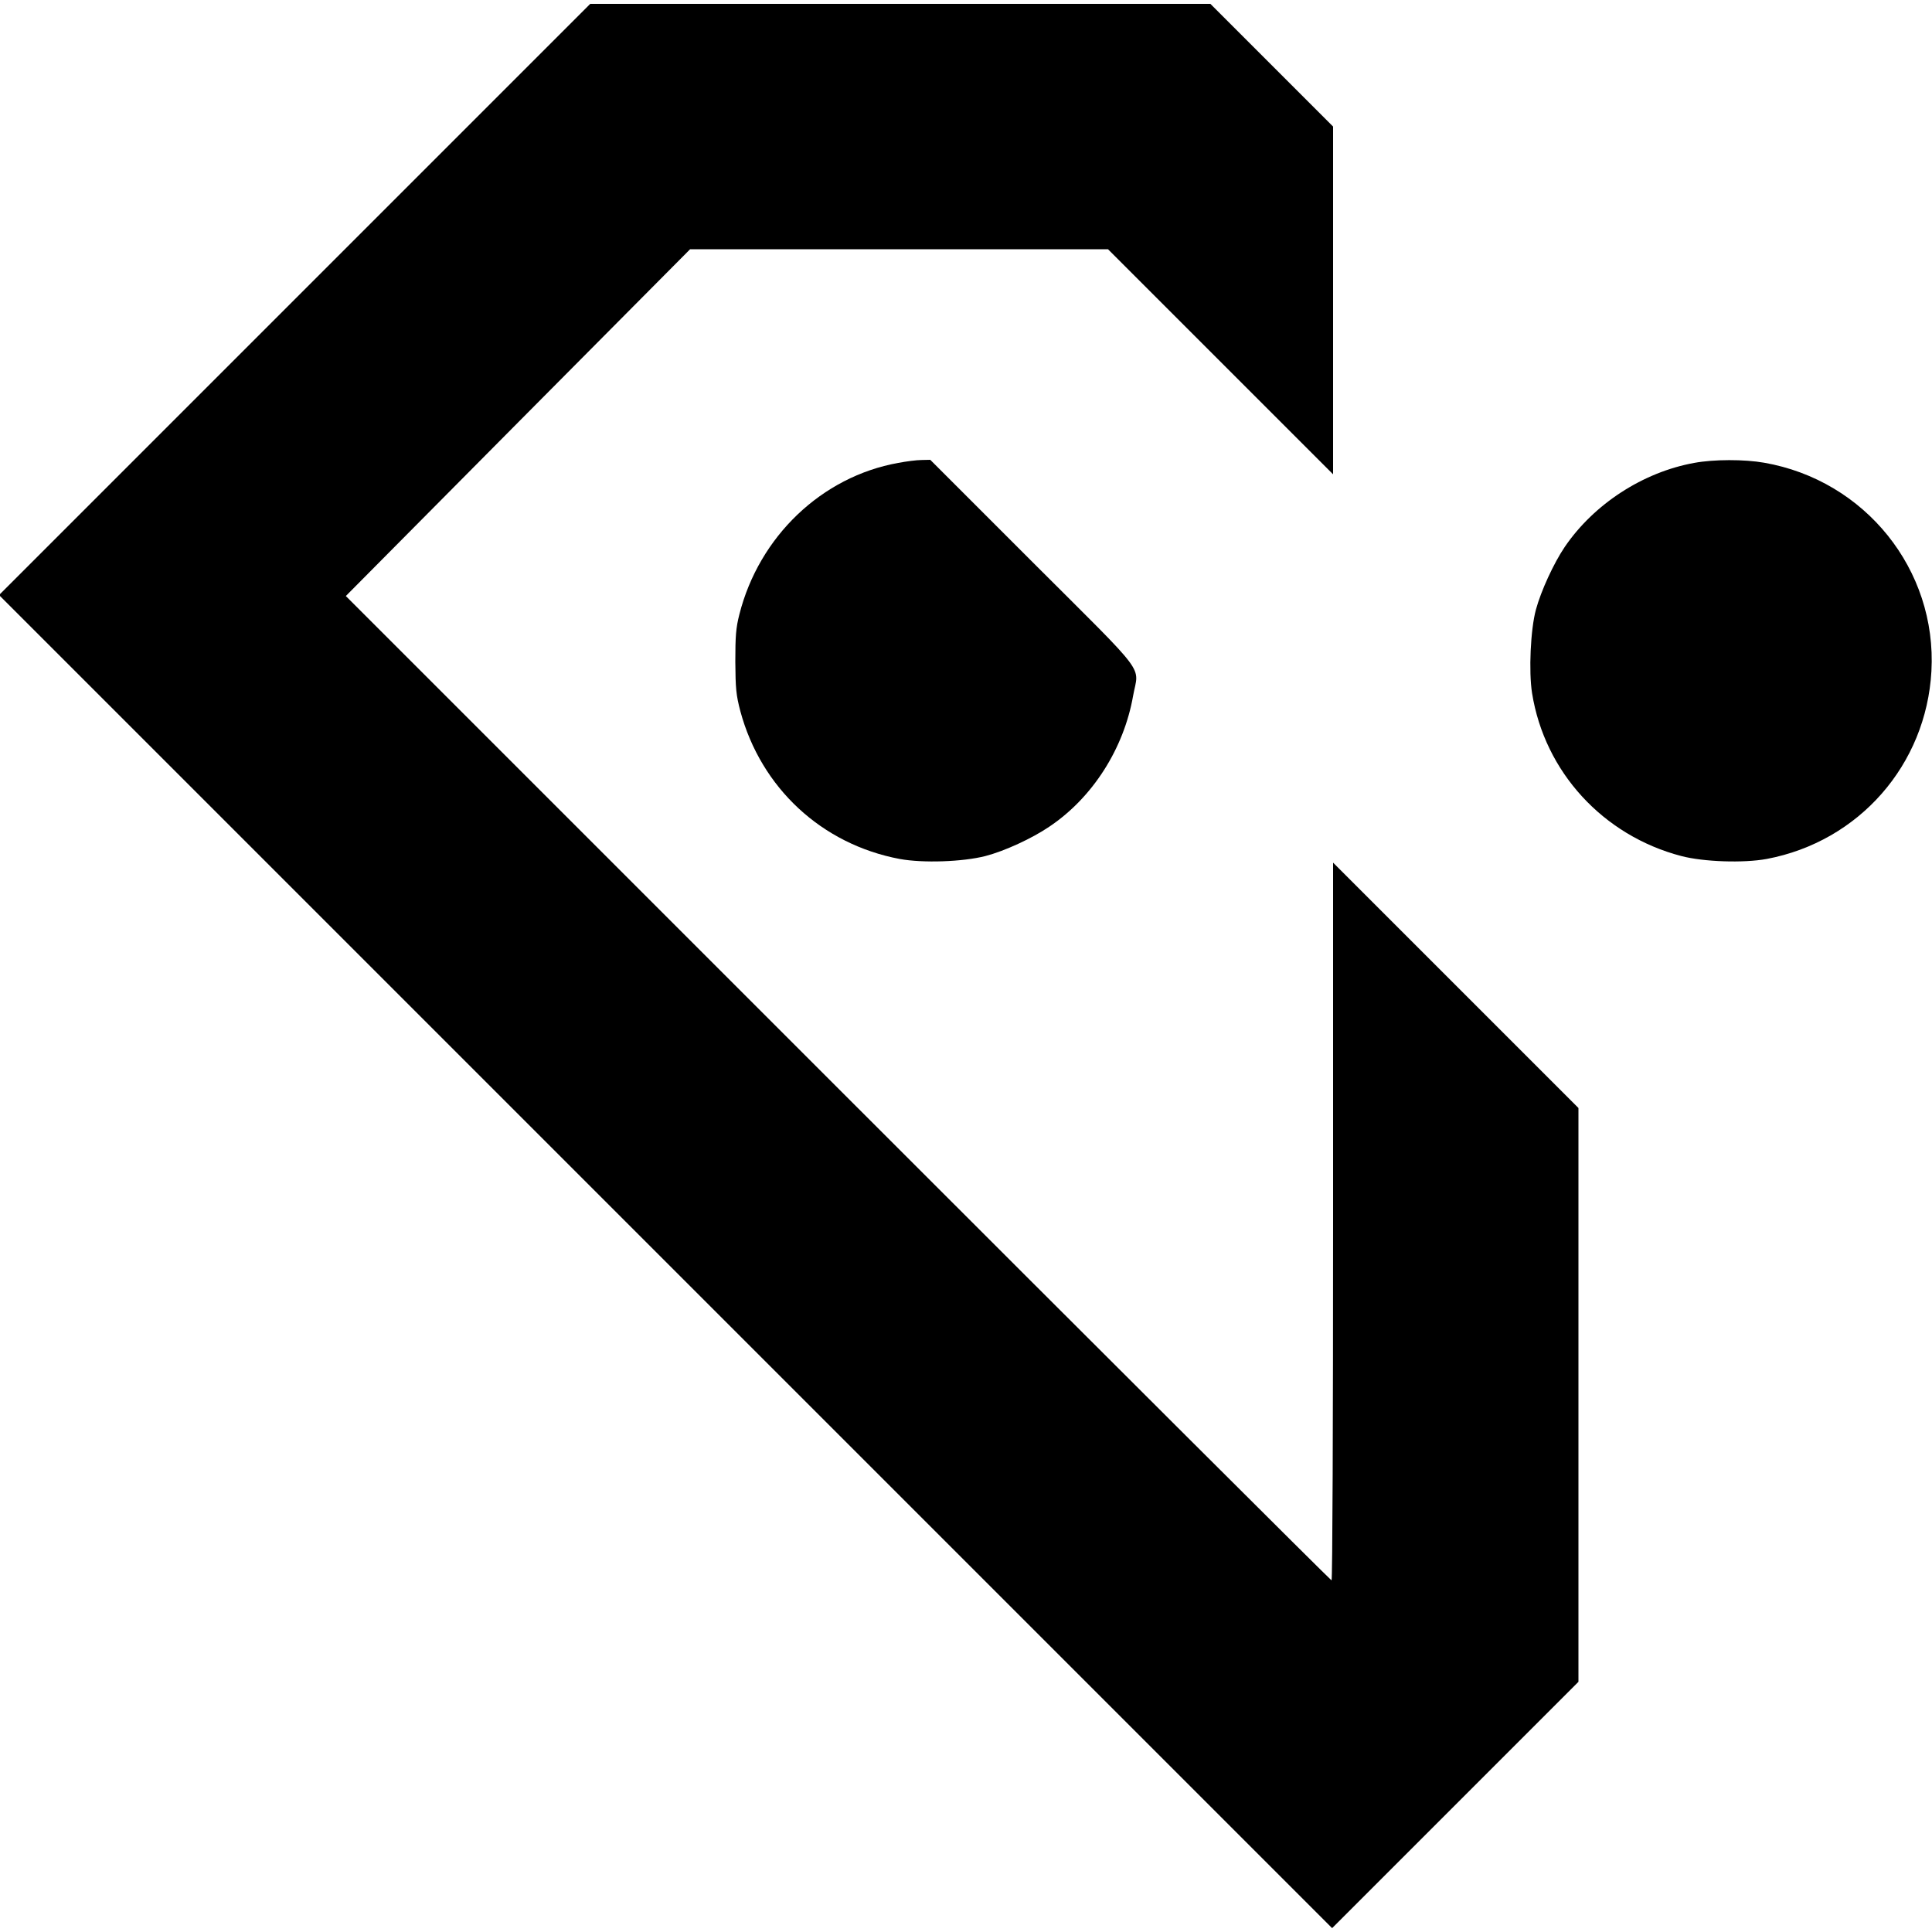 <?xml version="1.0" standalone="no"?>
<!DOCTYPE svg PUBLIC "-//W3C//DTD SVG 20010904//EN"
 "http://www.w3.org/TR/2001/REC-SVG-20010904/DTD/svg10.dtd">
<svg version="1.0" xmlns="http://www.w3.org/2000/svg"
 width="1000pt" height="1000pt" viewBox="0 0 1000 1000"
 preserveAspectRatio="xMidYMid meet">
<g transform="translate(0,1000) scale(0.1,-0.1)"
fill="#000000" stroke="none">
<path d="M1525 8450 l-1530 -1530 3450 -3450 3450 -3450 637 637 638 638 0
1485 0 1485 -635 635 -635 635 0 -1858 c0 -1021 -3 -1857 -8 -1857 -4 0 -1153
1146 -2555 2548 l-2547 2547 891 898 891 897 1081 0 1082 0 582 -582 583 -583
0 900 0 900 -318 318 -317 317 -1605 0 -1605 0 -1530 -1530z"/>
<path d="M4649 7604 c-396 -71 -720 -381 -822 -784 -18 -70 -21 -113 -21 -245
1 -139 4 -172 26 -256 107 -397 421 -689 825 -765 120 -22 325 -15 443 15 100
26 241 91 331 152 224 150 386 404 434 678 29 161 86 86 -518 689 l-532 532
-45 -1 c-25 0 -79 -7 -121 -15z"/>
<path d="M8769 7604 c-265 -48 -519 -213 -670 -435 -57 -84 -123 -228 -149
-324 -28 -102 -38 -321 -20 -433 65 -407 367 -737 773 -843 115 -30 321 -37
441 -15 478 90 826 487 853 972 29 525 -343 988 -866 1079 -102 18 -260 18
-362 -1z"/>
</g>
</svg>
